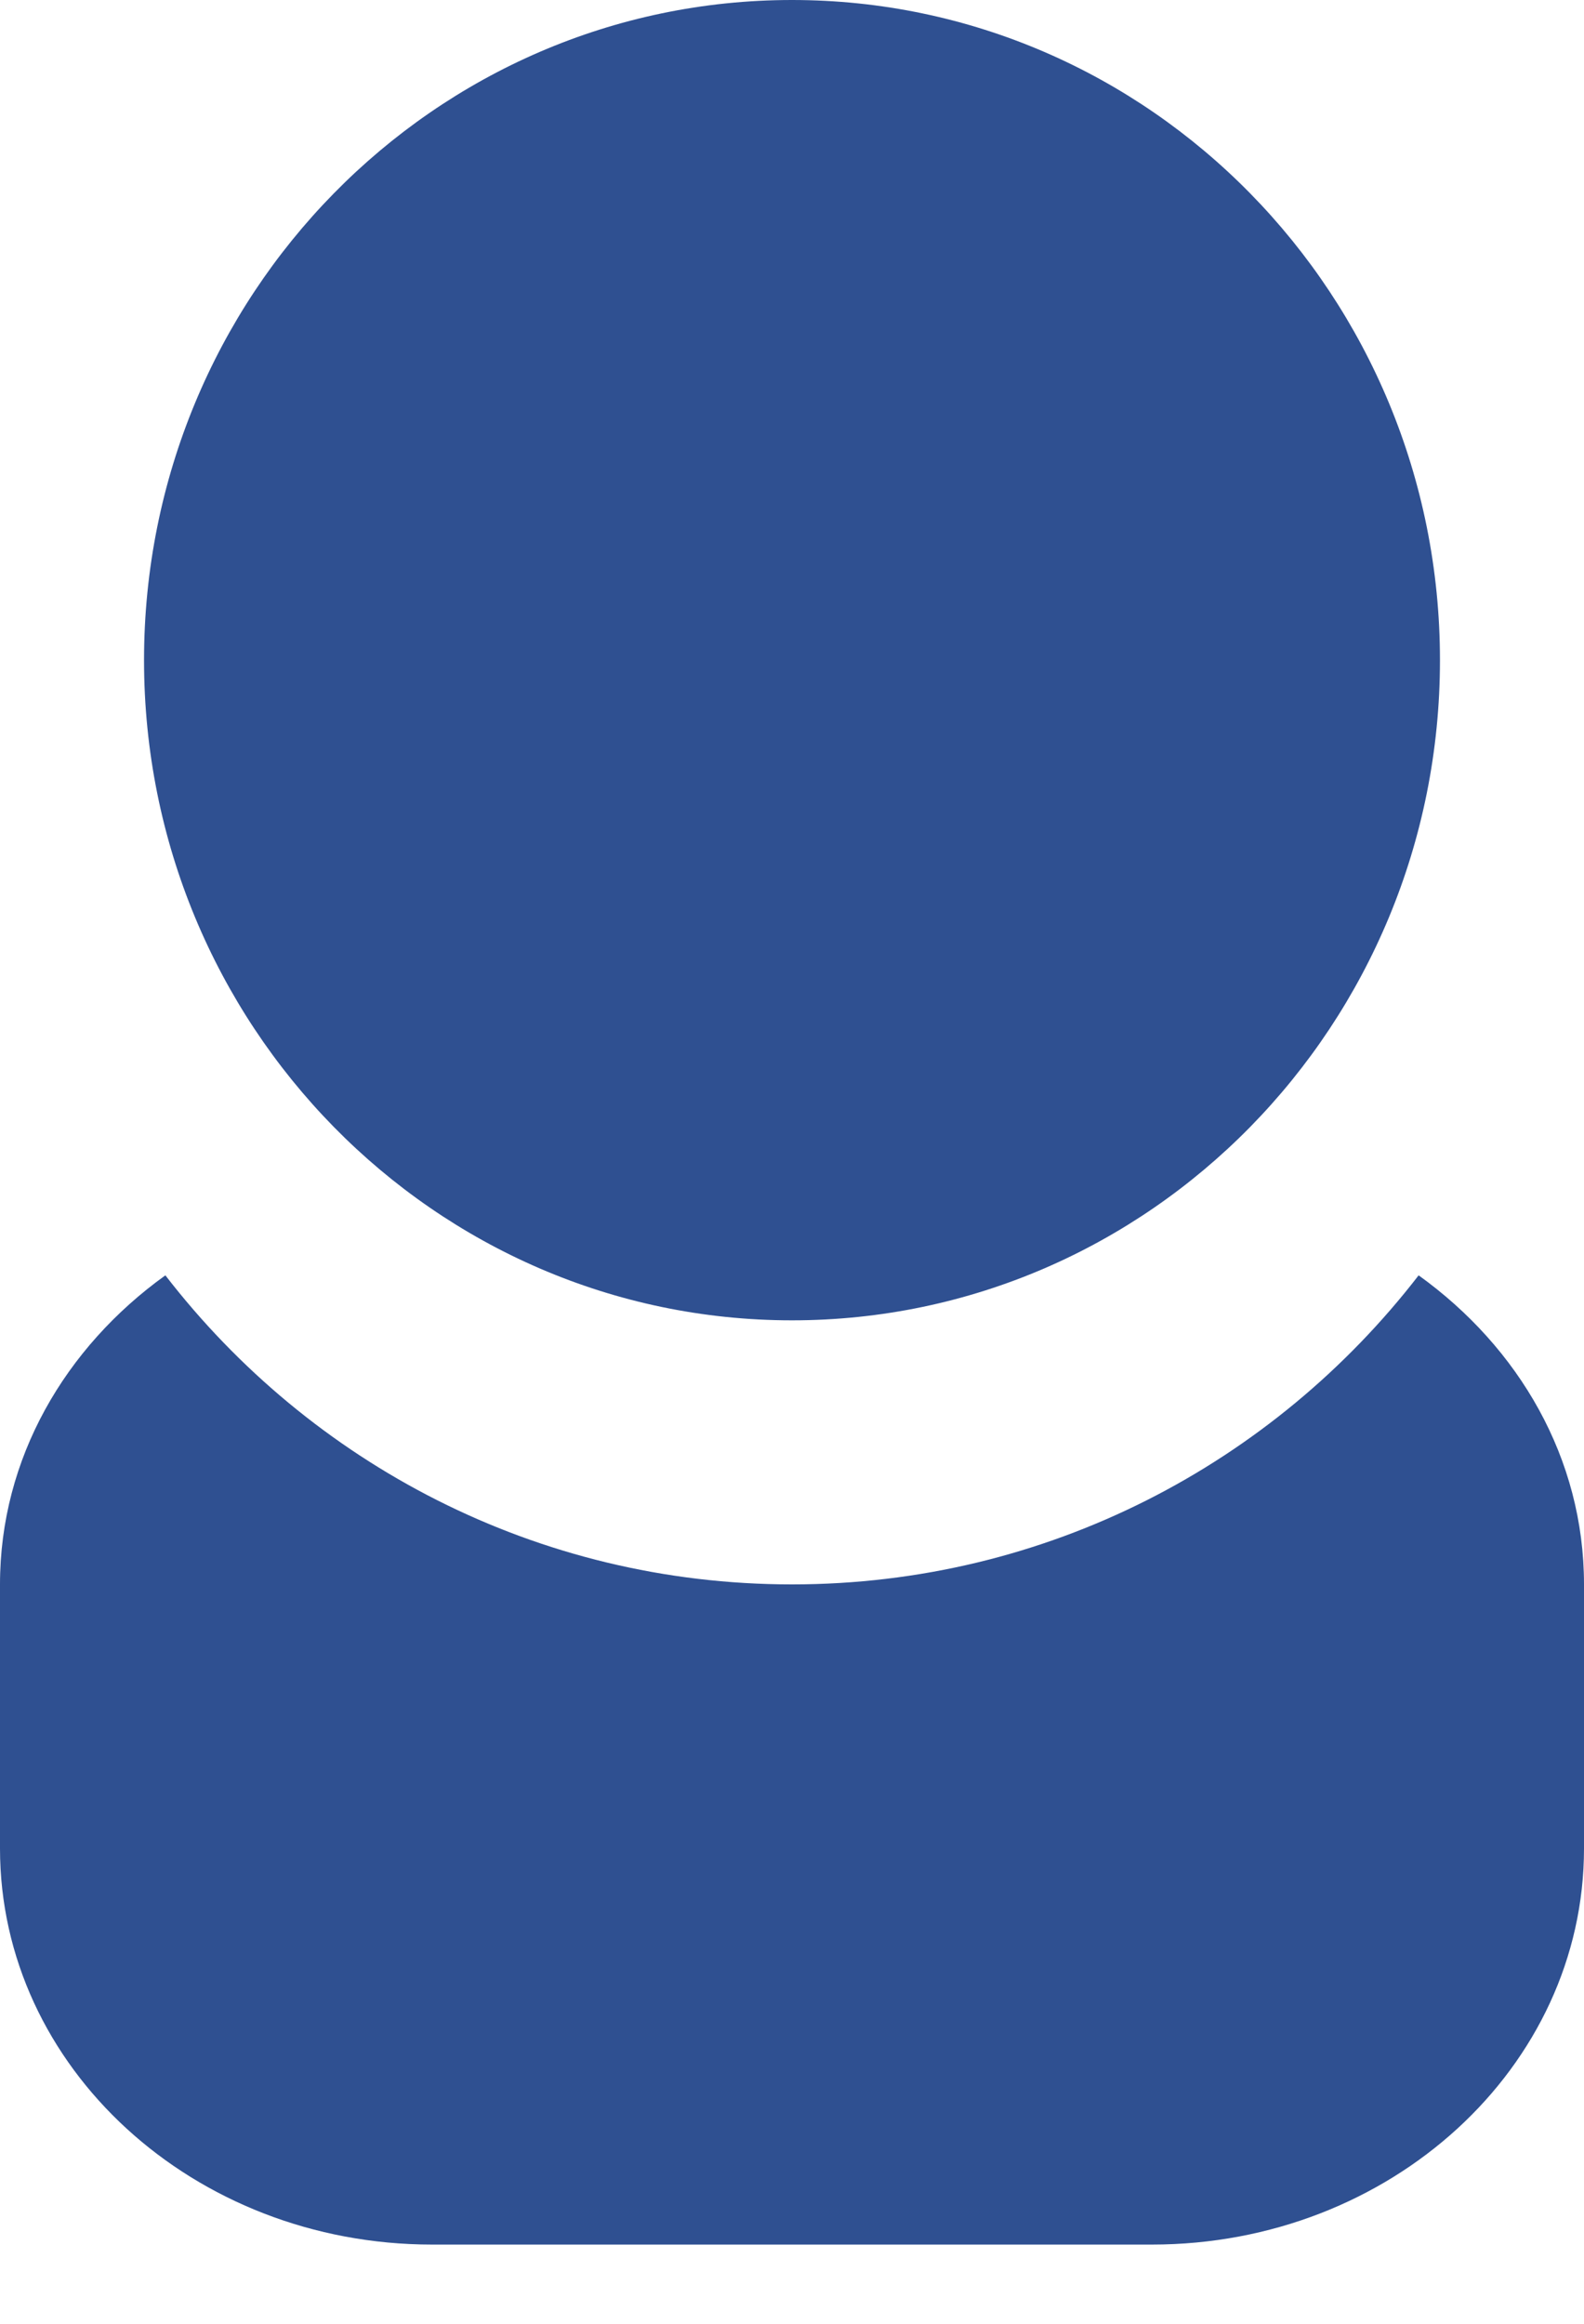 <?xml version="1.0" encoding="UTF-8"?>
<svg width="15px" height="22px" viewBox="0 0 15 22" version="1.1" xmlns="http://www.w3.org/2000/svg" xmlns:xlink="http://www.w3.org/1999/xlink">
    <!-- Generator: Sketch 41.2 (35397) - http://www.bohemiancoding.com/sketch -->
    <title>user</title>
    <desc>Created with Sketch.</desc>
    <defs></defs>
    <g id="Action" stroke="none" stroke-width="1" fill="none" fill-rule="evenodd">
        <g id="Components" transform="translate(-3557, -347)" fill="#2F5091">
            <path d="M3564.5,359.5 C3567.889,359.5 3570.636,356.701 3570.636,353.25 C3570.636,349.799 3567.889,347 3564.5,347 C3561.111,347 3558.364,349.799 3558.364,353.25 C3558.364,356.701 3561.111,359.5 3564.5,359.5 L3564.5,359.5 L3564.5,359.5 Z M3570.434,359.074 C3569.062,360.851 3566.918,362 3564.5,362 C3562.082,362 3559.938,360.851 3558.566,359.074 C3557.616,359.757 3557,360.807 3557,362 L3557,364.5 C3557,366.571 3558.832,368.25 3561.091,368.25 L3567.909,368.25 C3570.168,368.25 3572,366.571 3572,364.5 L3572,362 C3572,360.807 3571.384,359.757 3570.434,359.074 L3570.434,359.074 L3570.434,359.074 Z" id="user"></path>
        </g>
    </g>
</svg>